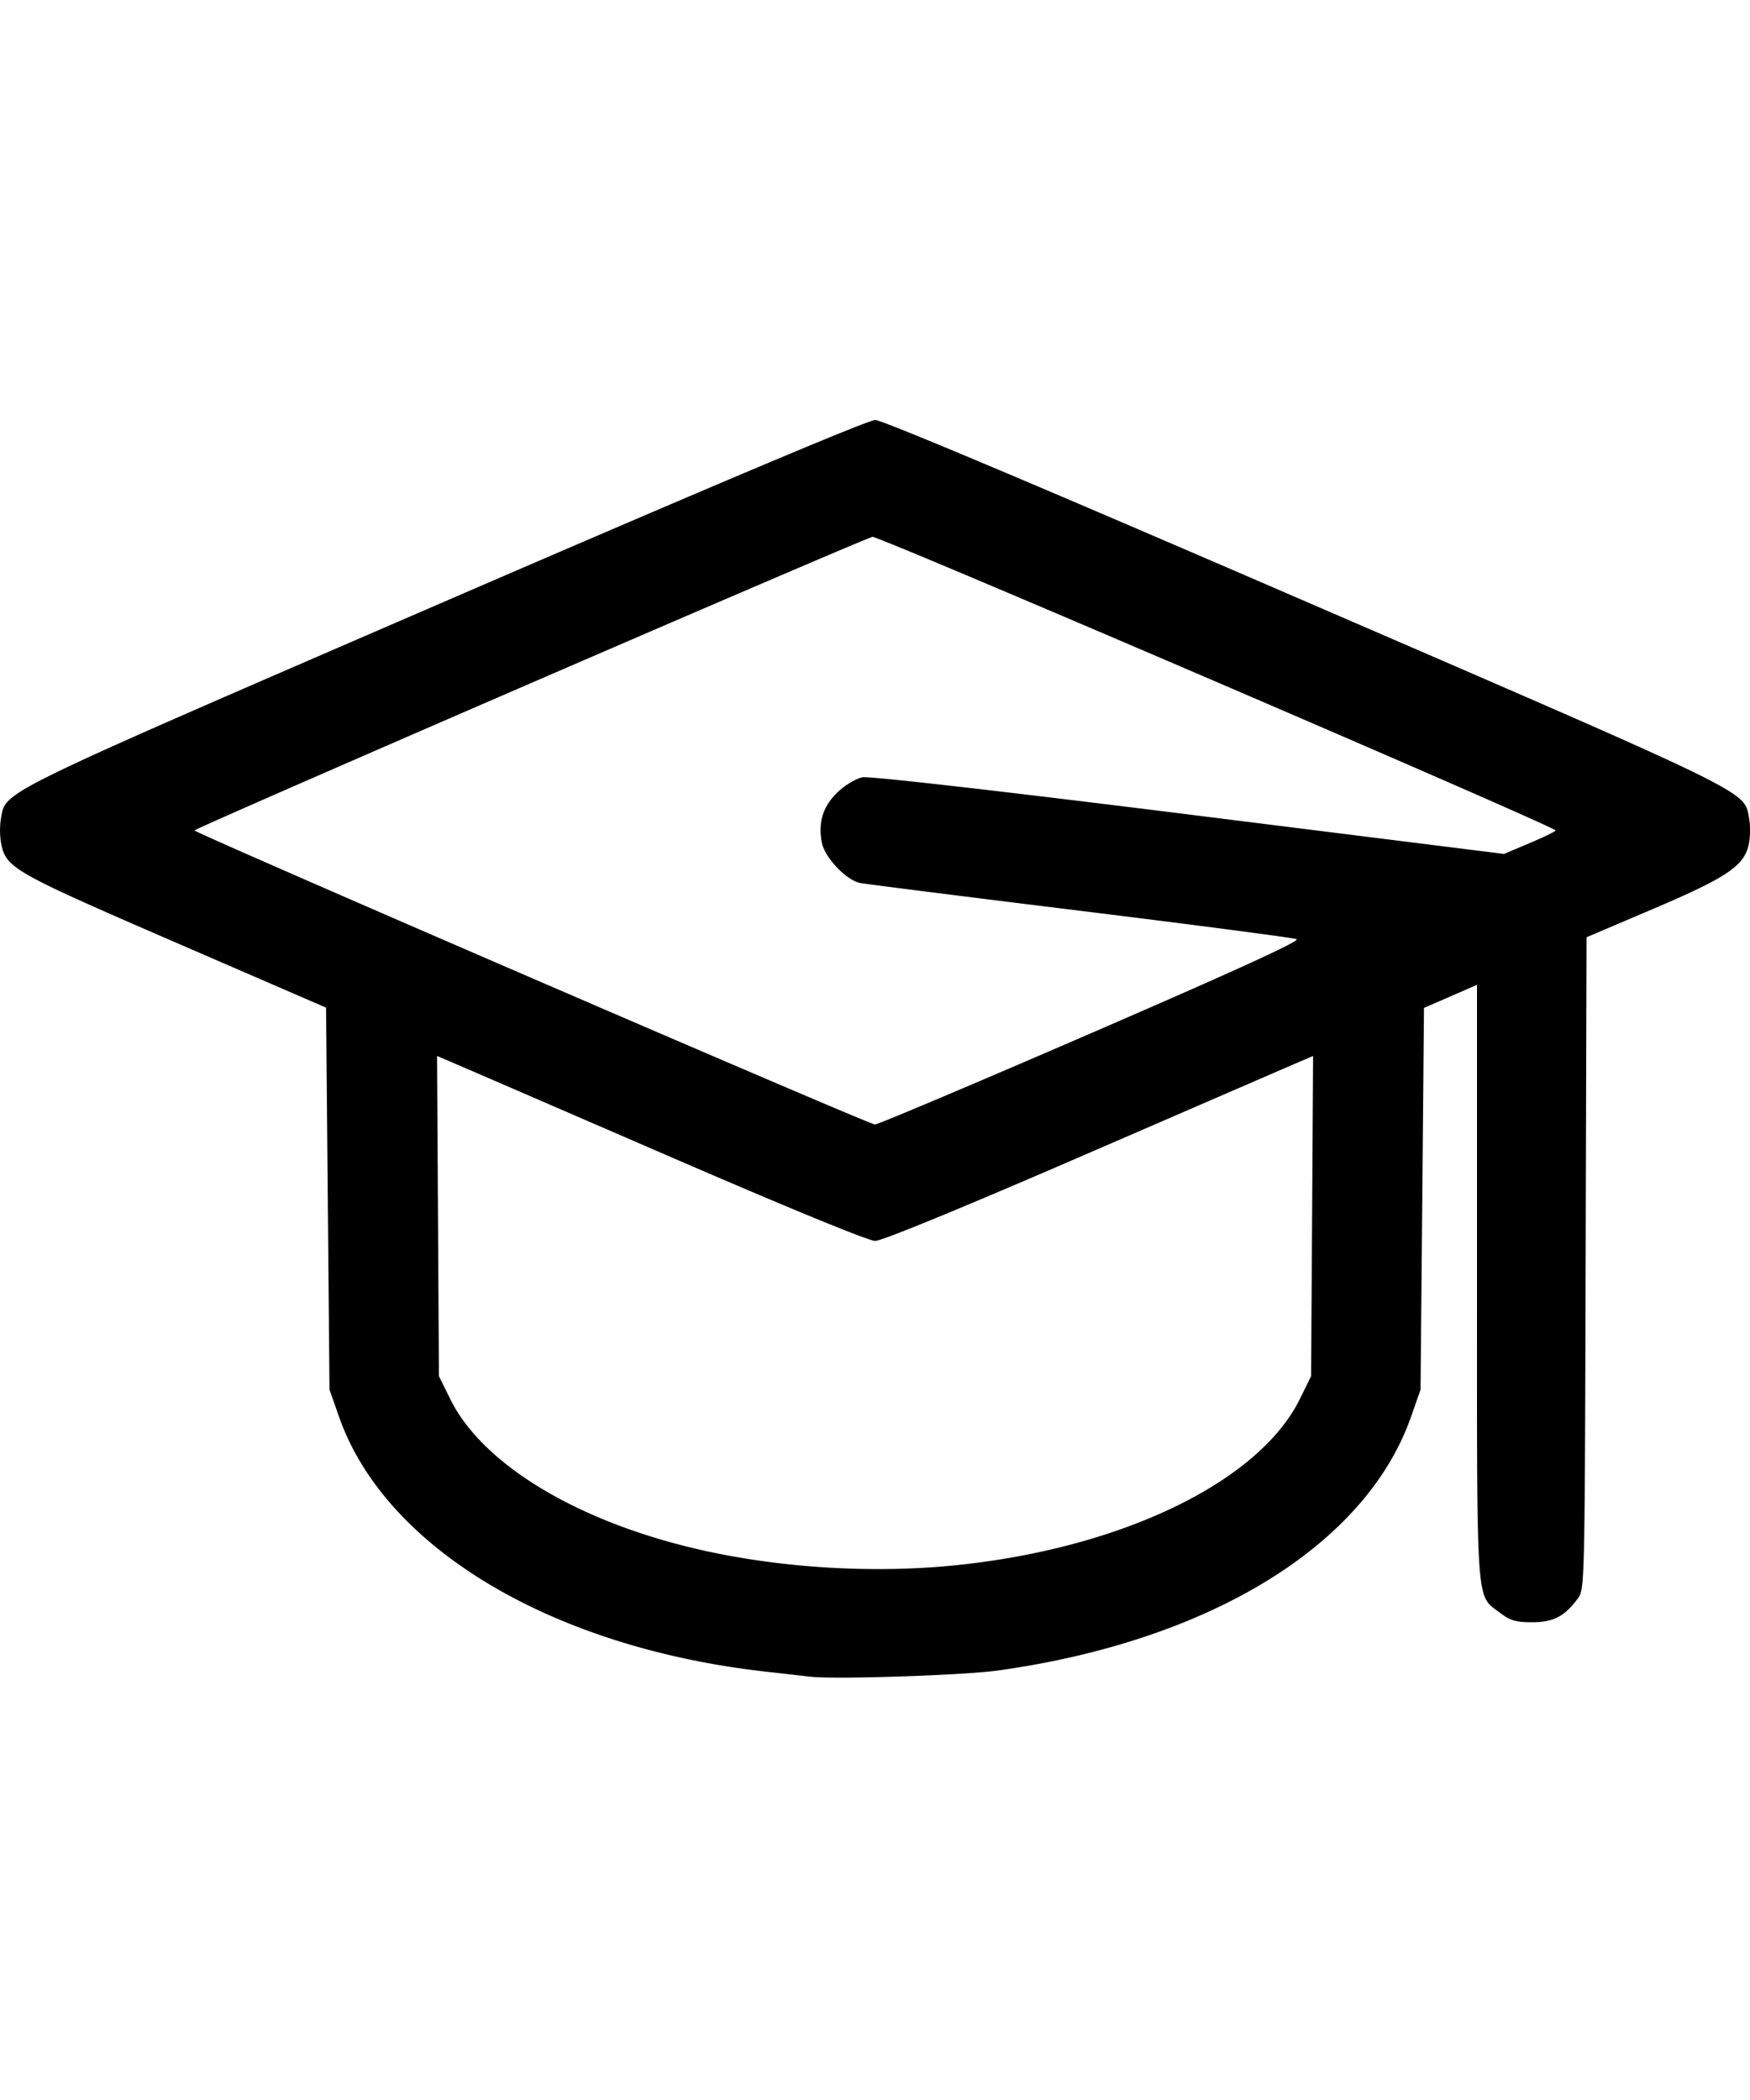 
<svg viewBox="0 -12 50 60" xmlns="http://www.w3.org/2000/svg">
<path d="M23.144 35.905a544.415 544.415 0 0 0-1.27-.144c-6.106-.688-10.867-3.53-12.185-7.275l-.275-.782-.049-5.457-.049-5.457-4.34-1.88C.336 12.898.165 12.8.028 12.073a2.263 2.263 0 0 1 0-.696c.148-.788-.212-.612 12.676-6.19C20.361 1.874 24.804 0 25.007 0c.202 0 4.643 1.873 12.297 5.185 12.897 5.581 12.521 5.398 12.67 6.192.036.192.035.514-.003.715-.119.636-.595.963-2.722 1.87l-1.919.817-.026 9.314c-.025 9.234-.027 9.316-.227 9.584-.381.51-.696.673-1.304.673-.46 0-.625-.048-.907-.264-.705-.538-.666.022-.666-9.443v-8.505l-.757.33-.758.329-.048 5.454-.05 5.453-.274.782c-1.29 3.664-5.739 6.396-11.794 7.242-.986.138-4.667.26-5.375.177zm4.063-3.174c4.778-.465 8.756-2.371 9.932-4.76l.321-.653.029-4.574.028-4.573-.322.137c-.176.075-2.92 1.264-6.098 2.641-3.594 1.558-5.896 2.505-6.091 2.505-.196 0-2.5-.948-6.097-2.507-3.18-1.378-5.926-2.567-6.102-2.64l-.32-.136.027 4.574.027 4.573.322.653c.967 1.964 3.914 3.667 7.643 4.415 2.147.431 4.546.555 6.701.345zm3.973-15.214c4.177-1.81 5.983-2.636 5.865-2.684-.094-.039-2.875-.403-6.18-.81-3.306-.407-6.136-.765-6.29-.795-.396-.079-1.015-.73-1.094-1.154-.11-.585.034-1.042.453-1.441.214-.204.526-.39.71-.425.197-.037 3.92.388 9.328 1.064l9 1.126.736-.311c.405-.171.737-.333.737-.36.001-.105-19.34-8.418-19.515-8.388-.246.043-19.373 8.325-19.372 8.388 0 .071 19.27 8.4 19.441 8.402.08.001 2.862-1.174 6.181-2.612z" style="stroke-width:1"/>
</svg>